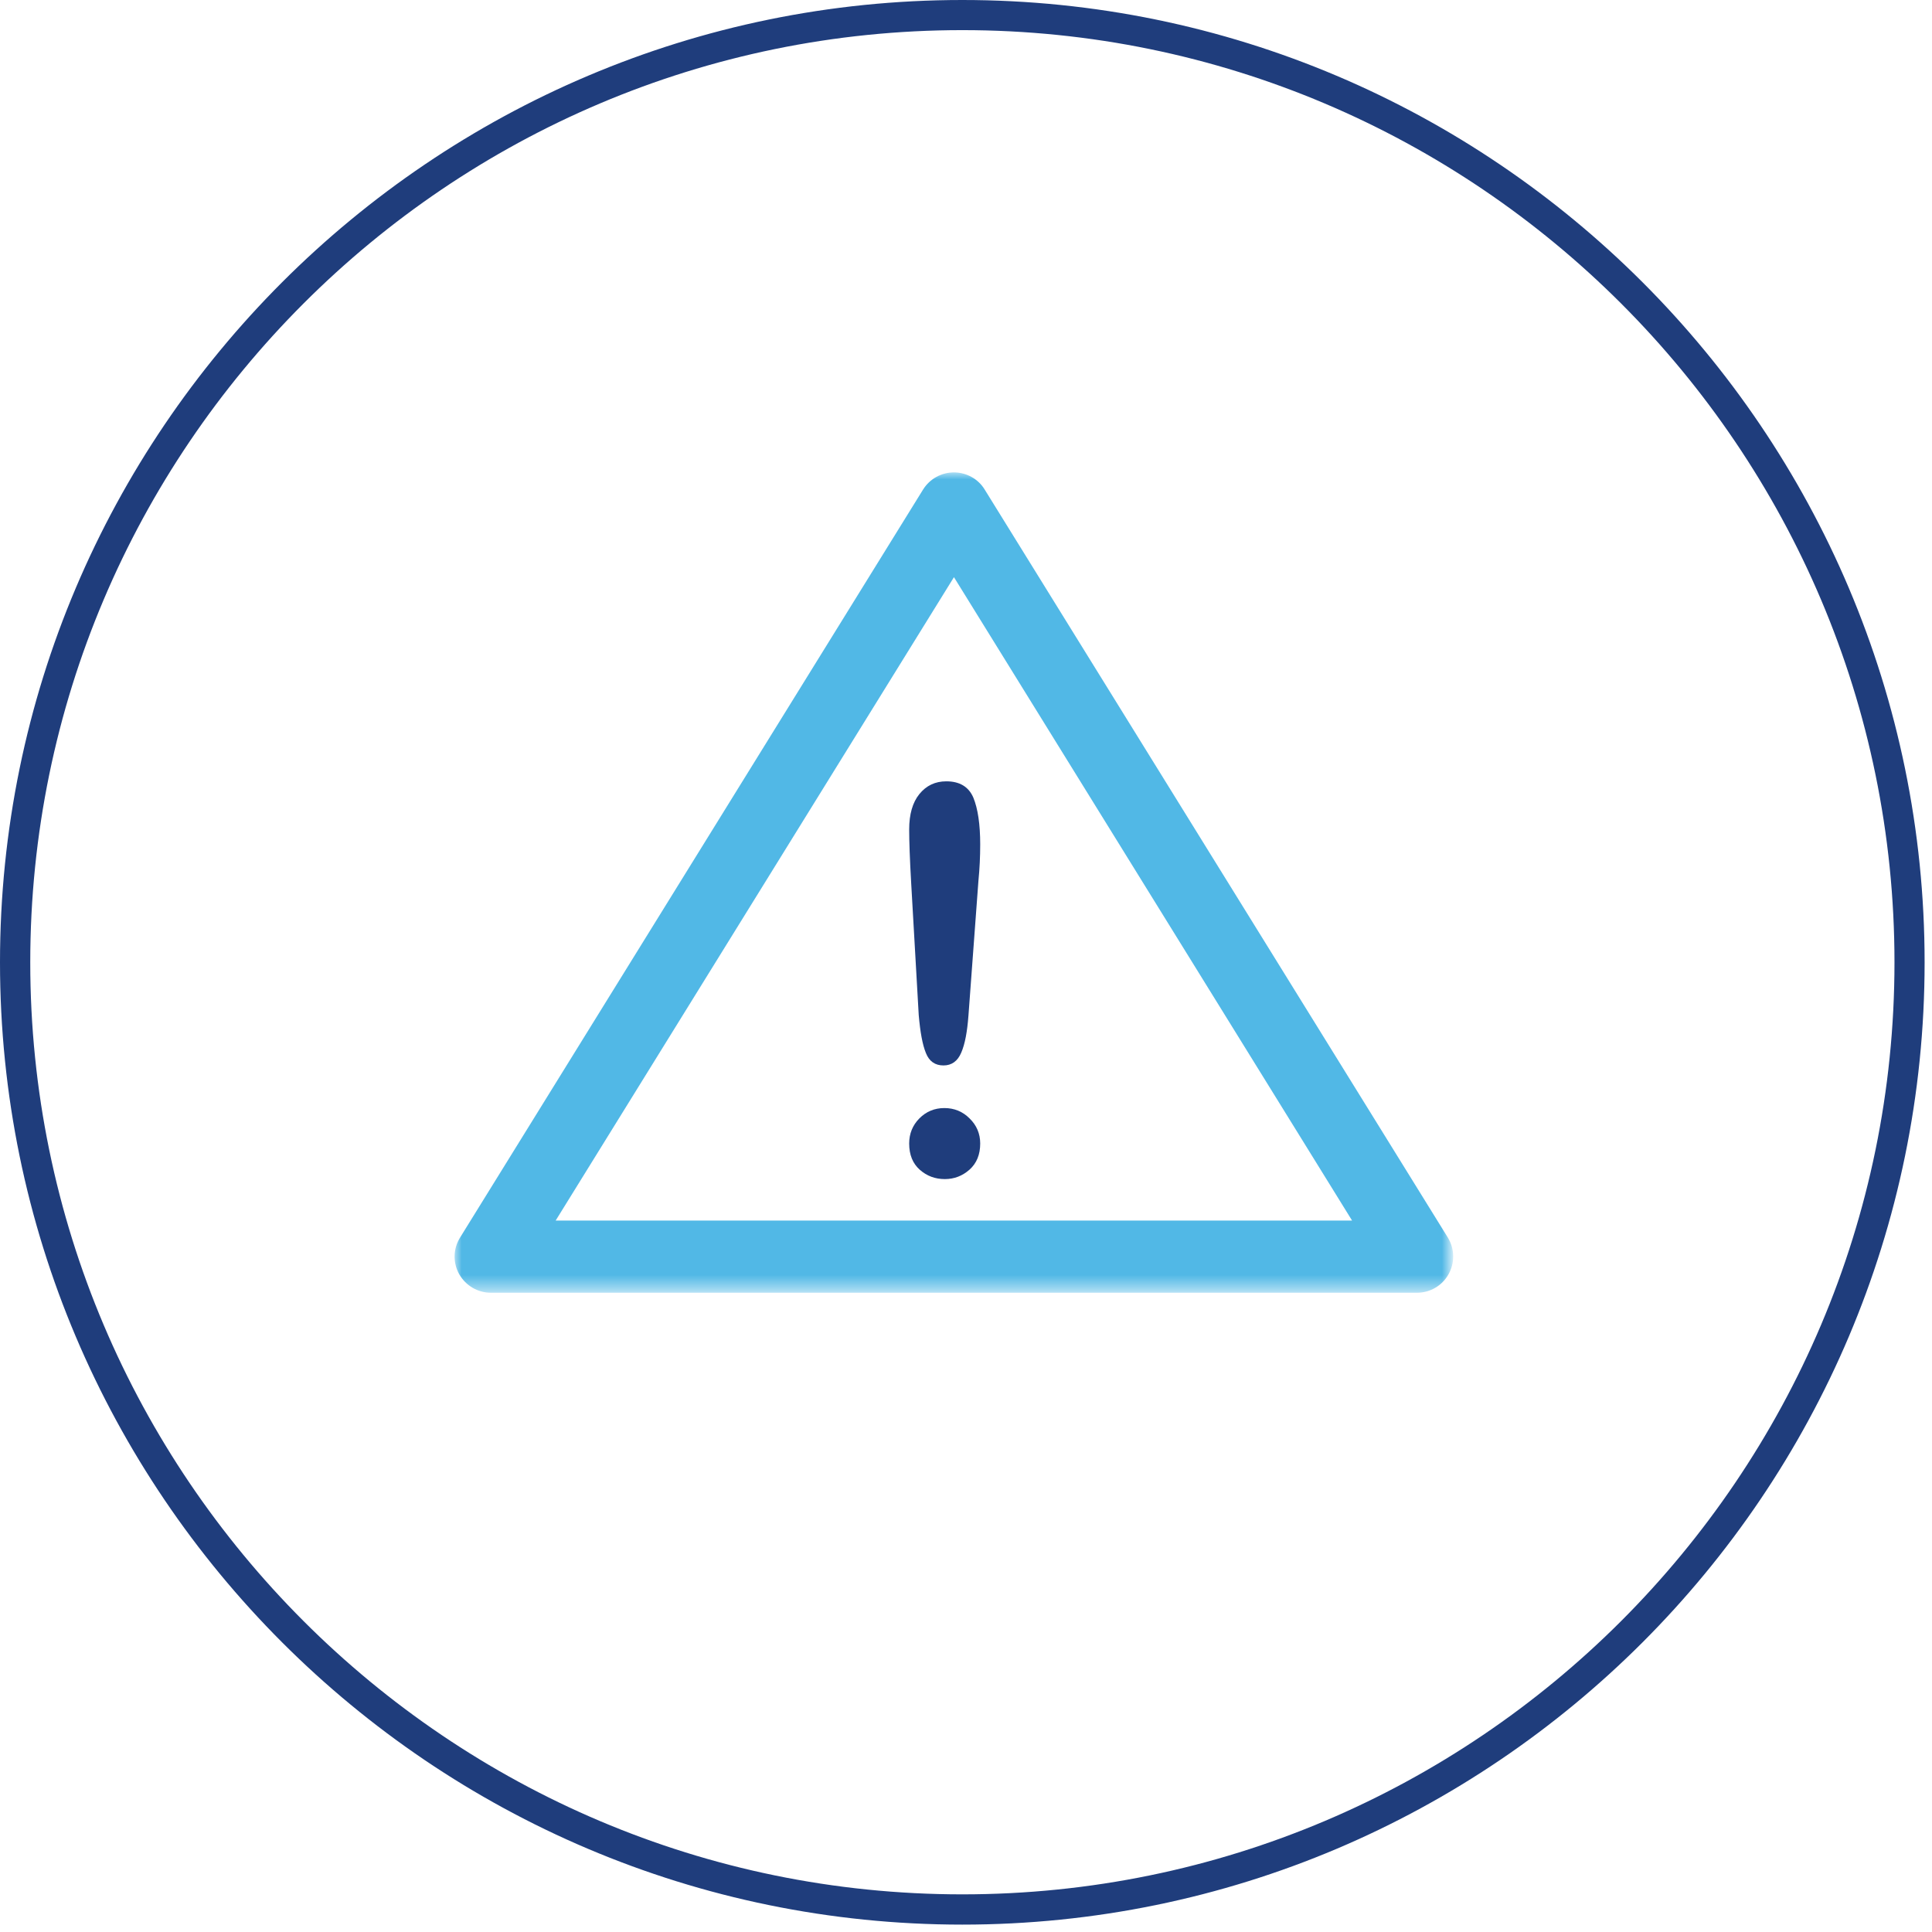 <?xml version="1.0" encoding="utf-8"?>
<!-- Generator: Adobe Illustrator 16.0.0, SVG Export Plug-In . SVG Version: 6.00 Build 0)  -->
<!DOCTYPE svg PUBLIC "-//W3C//DTD SVG 1.1//EN" "http://www.w3.org/Graphics/SVG/1.1/DTD/svg11.dtd">
<svg version="1.1" id="Layer_1" xmlns="http://www.w3.org/2000/svg" xmlns:xlink="http://www.w3.org/1999/xlink" x="0px" y="0px"
	 width="136px" height="136px" viewBox="0 0 136 136" enable-background="new 0 0 136 136" xml:space="preserve">
<title>Group 14</title>
<desc>Created with Sketch.</desc>
<g id="Page-1_1_">
	<g id="About_overview" transform="translate(-819, -1415)">
		<rect display="none" fill="#FFFFFF" width="1440" height="2942"/>
		<g id="Group-14" transform="translate(819, 1415)">
			<g id="Page-1">
				<path id="Fill-17" fill="#1F3D7C" d="M67.74,133.35c-36.18,0-65.61-29.43-65.61-65.609c0-36.18,29.43-65.62,65.61-65.62
					c36.18,0,65.619,29.44,65.619,65.62C133.359,103.92,103.92,133.35,67.74,133.35 M67.74,0C30.39,0,0,30.39,0,67.74
					c0,37.35,30.39,67.74,67.74,67.74c37.359,0,67.74-30.391,67.74-67.74C135.48,30.39,105.1,0,67.74,0"/>
			</g>
			<g id="Group" transform="translate(32, 33)">
				<path id="Fill-1" fill="#1F3D7C" d="M34.51,50c0.661,0,1.24-0.223,1.744-0.67C36.747,48.886,37,48.279,37,47.495
					c0-0.69-0.253-1.286-0.746-1.763C35.771,45.244,35.171,45,34.479,45c-0.693,0-1.282,0.244-1.765,0.732
					C32.242,46.209,32,46.805,32,47.495c0,0.796,0.253,1.411,0.746,1.847C33.25,49.788,33.838,50,34.51,50"/>
				<path id="Fill-3" fill="#1F3D7C" d="M34.615,22c-0.788,0-1.418,0.305-1.901,0.903C32.24,23.489,32,24.318,32,25.393
					c0,0.781,0.042,2.062,0.146,3.855l0.527,9.213c0.104,1.184,0.262,2.074,0.504,2.662c0.23,0.586,0.64,0.877,1.239,0.877
					c0.578,0,0.999-0.305,1.25-0.903c0.264-0.61,0.421-1.476,0.506-2.599l0.702-9.48C36.959,28.151,37,27.296,37,26.443
					c0-1.43-0.168-2.526-0.483-3.296C36.192,22.39,35.561,22,34.615,22"/>
				<g id="Group-7">
					<g id="Clip-6">
					</g>
					<defs>
						<filter id="Adobe_OpacityMaskFilter" filterUnits="userSpaceOnUse" x="0" y="0.254" width="70.293" height="57.746">
							<feColorMatrix  type="matrix" values="1 0 0 0 0  0 1 0 0 0  0 0 1 0 0  0 0 0 1 0"/>
						</filter>
					</defs>
					<mask maskUnits="userSpaceOnUse" x="0" y="0.254" width="70.293" height="57.746" id="mask-2">
						<g filter="url(#Adobe_OpacityMaskFilter)">
							<polygon id="path-1" fill="#FFFFFF" points="0,0.254 70.294,0.254 70.294,58 0,58 							"/>
						</g>
					</mask>
					<path id="Fill-5" mask="url(#mask-2)" fill="#51B8E6" d="M35.152,7.629L63.178,52.92H7.114L35.152,7.629z M2.553,58h65.199
						c0.924,0,1.773-0.502,2.217-1.303c0.453-0.813,0.43-1.795-0.051-2.582L37.307,1.448c-0.455-0.741-1.281-1.194-2.154-1.194
						c-0.886,0-1.7,0.454-2.167,1.194l-32.6,52.667c-0.49,0.787-0.516,1.77-0.06,2.582C0.78,57.498,1.629,58,2.553,58z"/>
				</g>
			</g>
		</g>
	</g>
</g>
</svg>
